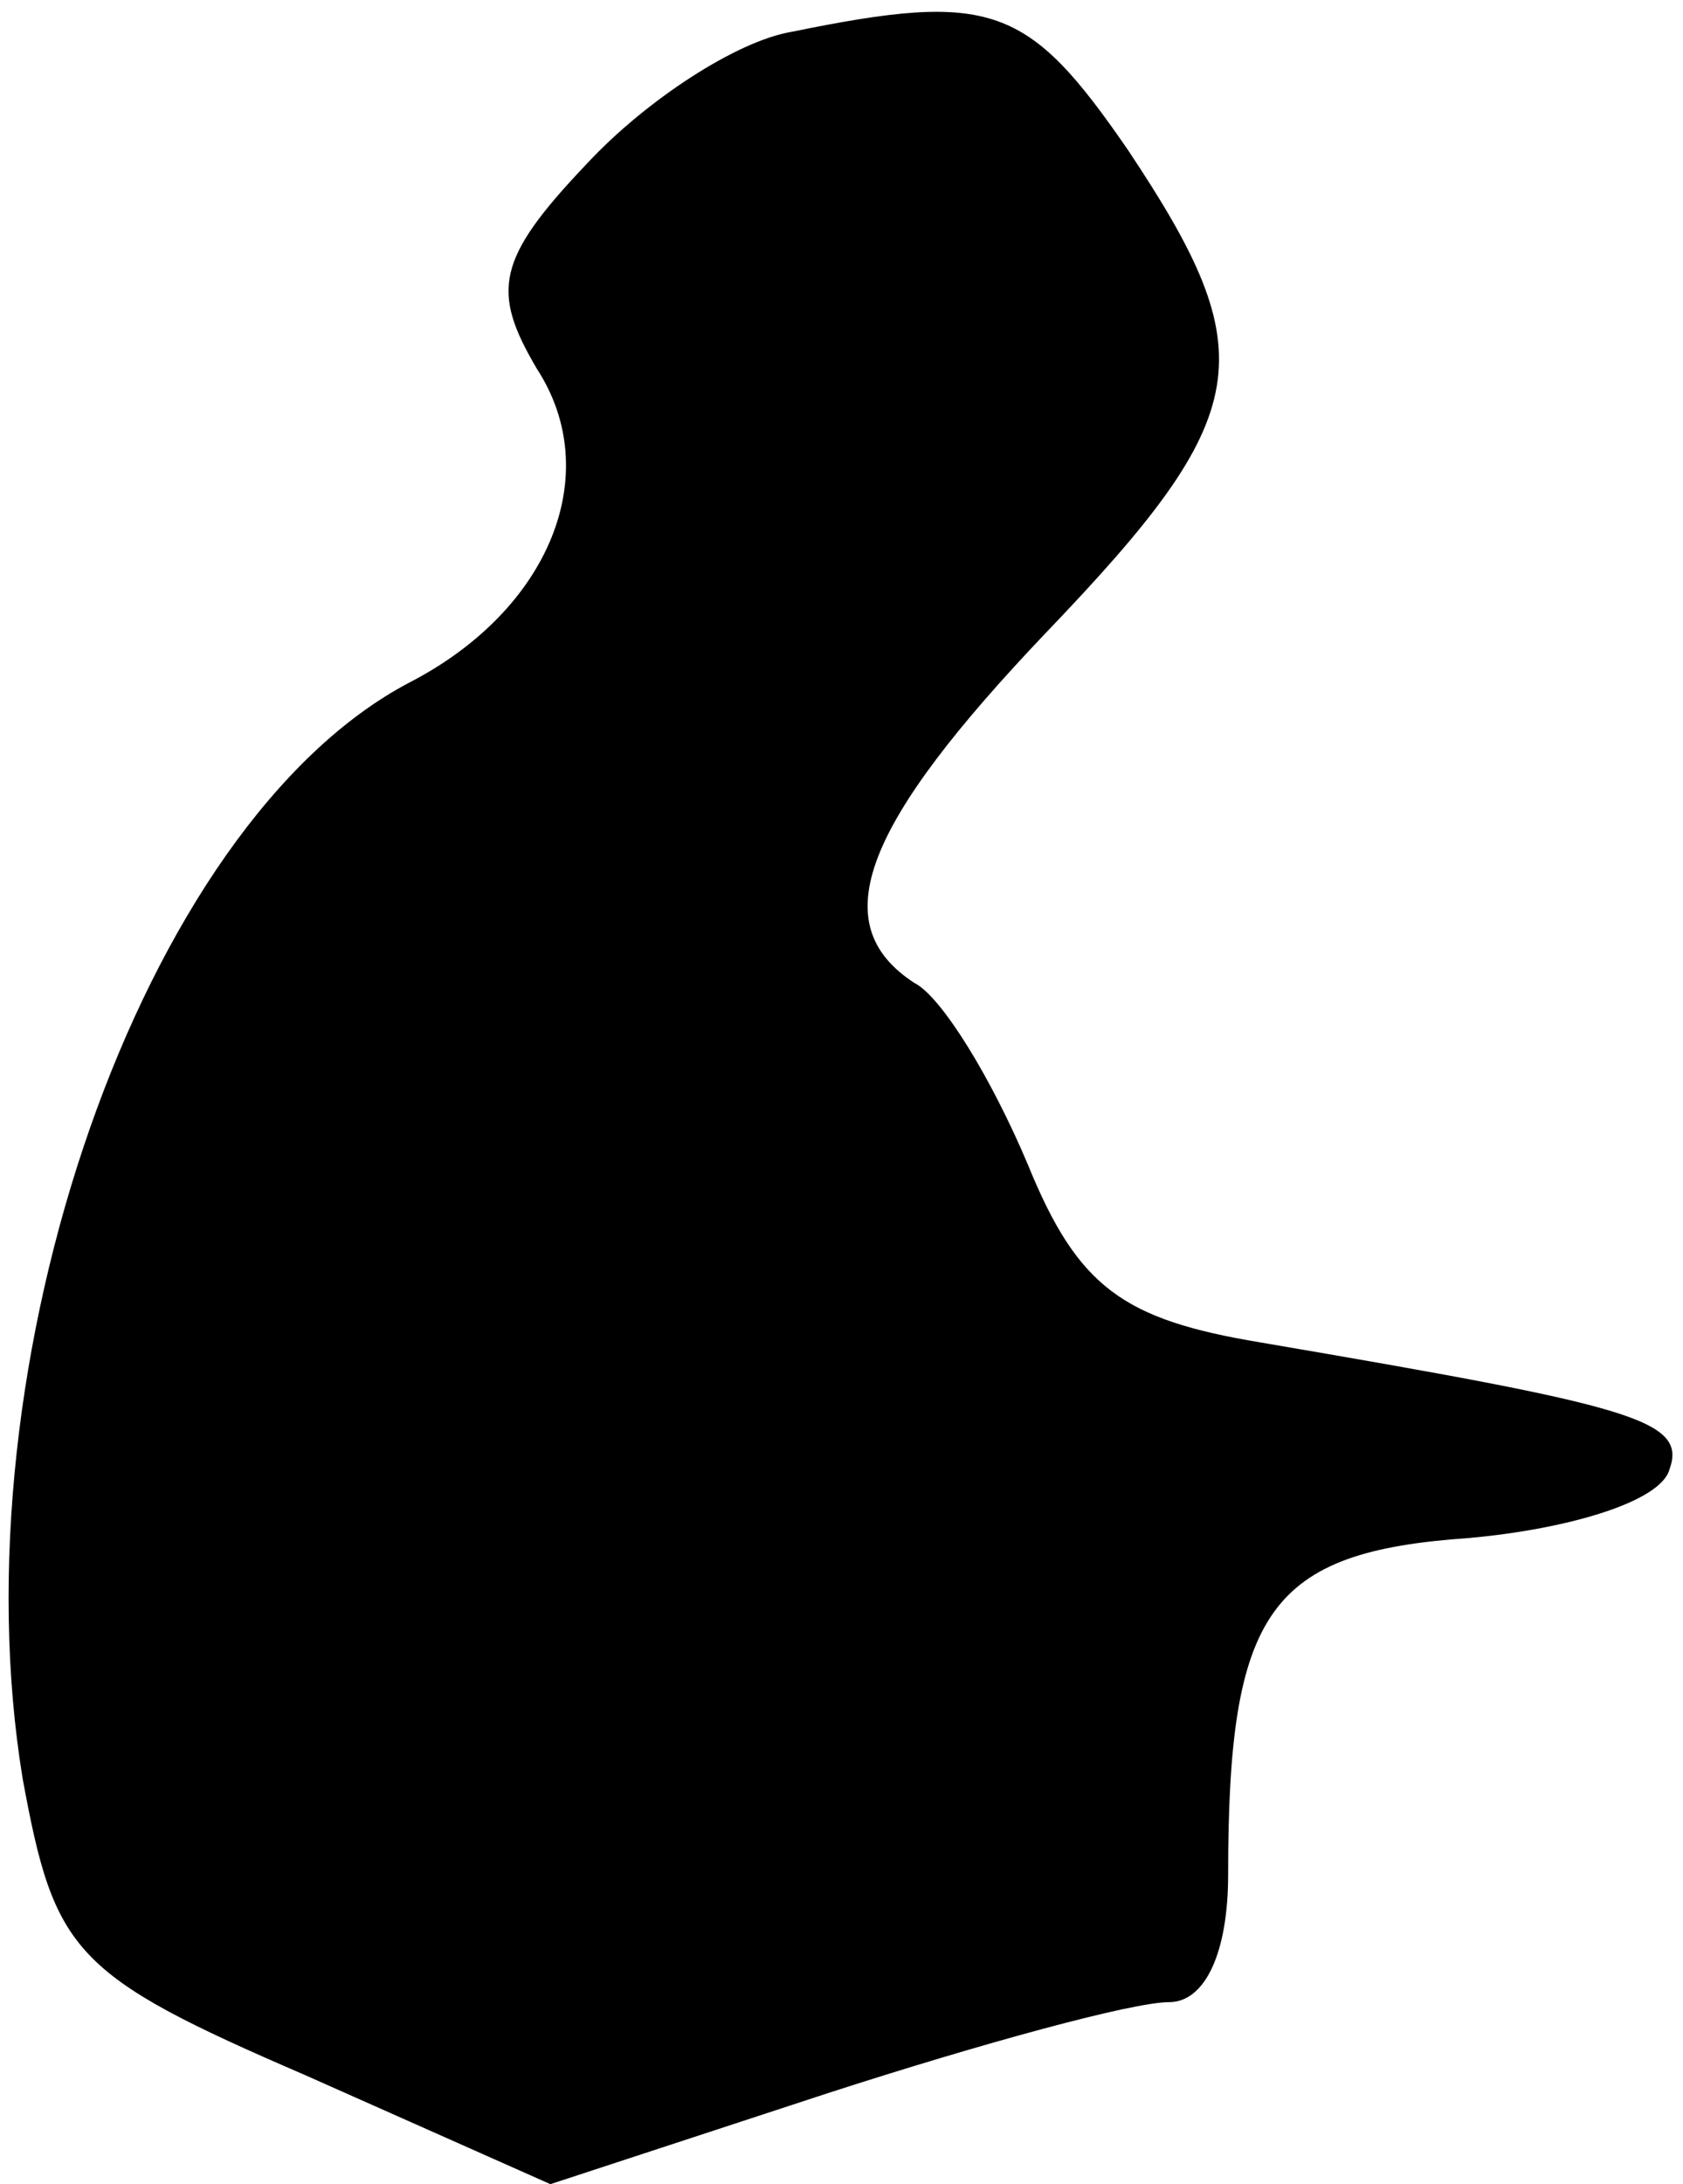 <?xml version="1.0" standalone="no"?>
<!DOCTYPE svg PUBLIC "-//W3C//DTD SVG 20010904//EN"
 "http://www.w3.org/TR/2001/REC-SVG-20010904/DTD/svg10.dtd">
<svg version="1.0" xmlns="http://www.w3.org/2000/svg"
 width="37pt" height="48pt" viewBox="0 0 37 48"
 preserveAspectRatio="xMidYMid meet">
<g transform="translate(0,48) scale(0.1,-0.1)"
fill="#000000" stroke="none">
<path fill="#000000" stroke="none" d="M174 473 c-12 -2 -32 -15 -45 -29 -20
-21 -21 -28 -11 -45 15 -23 3 -53 -28 -69 -59 -31 -100 -150 -85 -241 7 -38
11 -43 62 -65 l54 -24 61 20 c34 11 67 20 75 20 8 0 13 11 13 28 0 58 9 71 53
74 22 2 42 8 44 15 4 11 -8 14 -90 28 -30 5 -40 12 -51 39 -8 19 -19 37 -25
40 -20 13 -11 35 29 77 46 48 48 61 18 106 -22 32 -30 35 -74 26z"/>
</g>
</svg>
